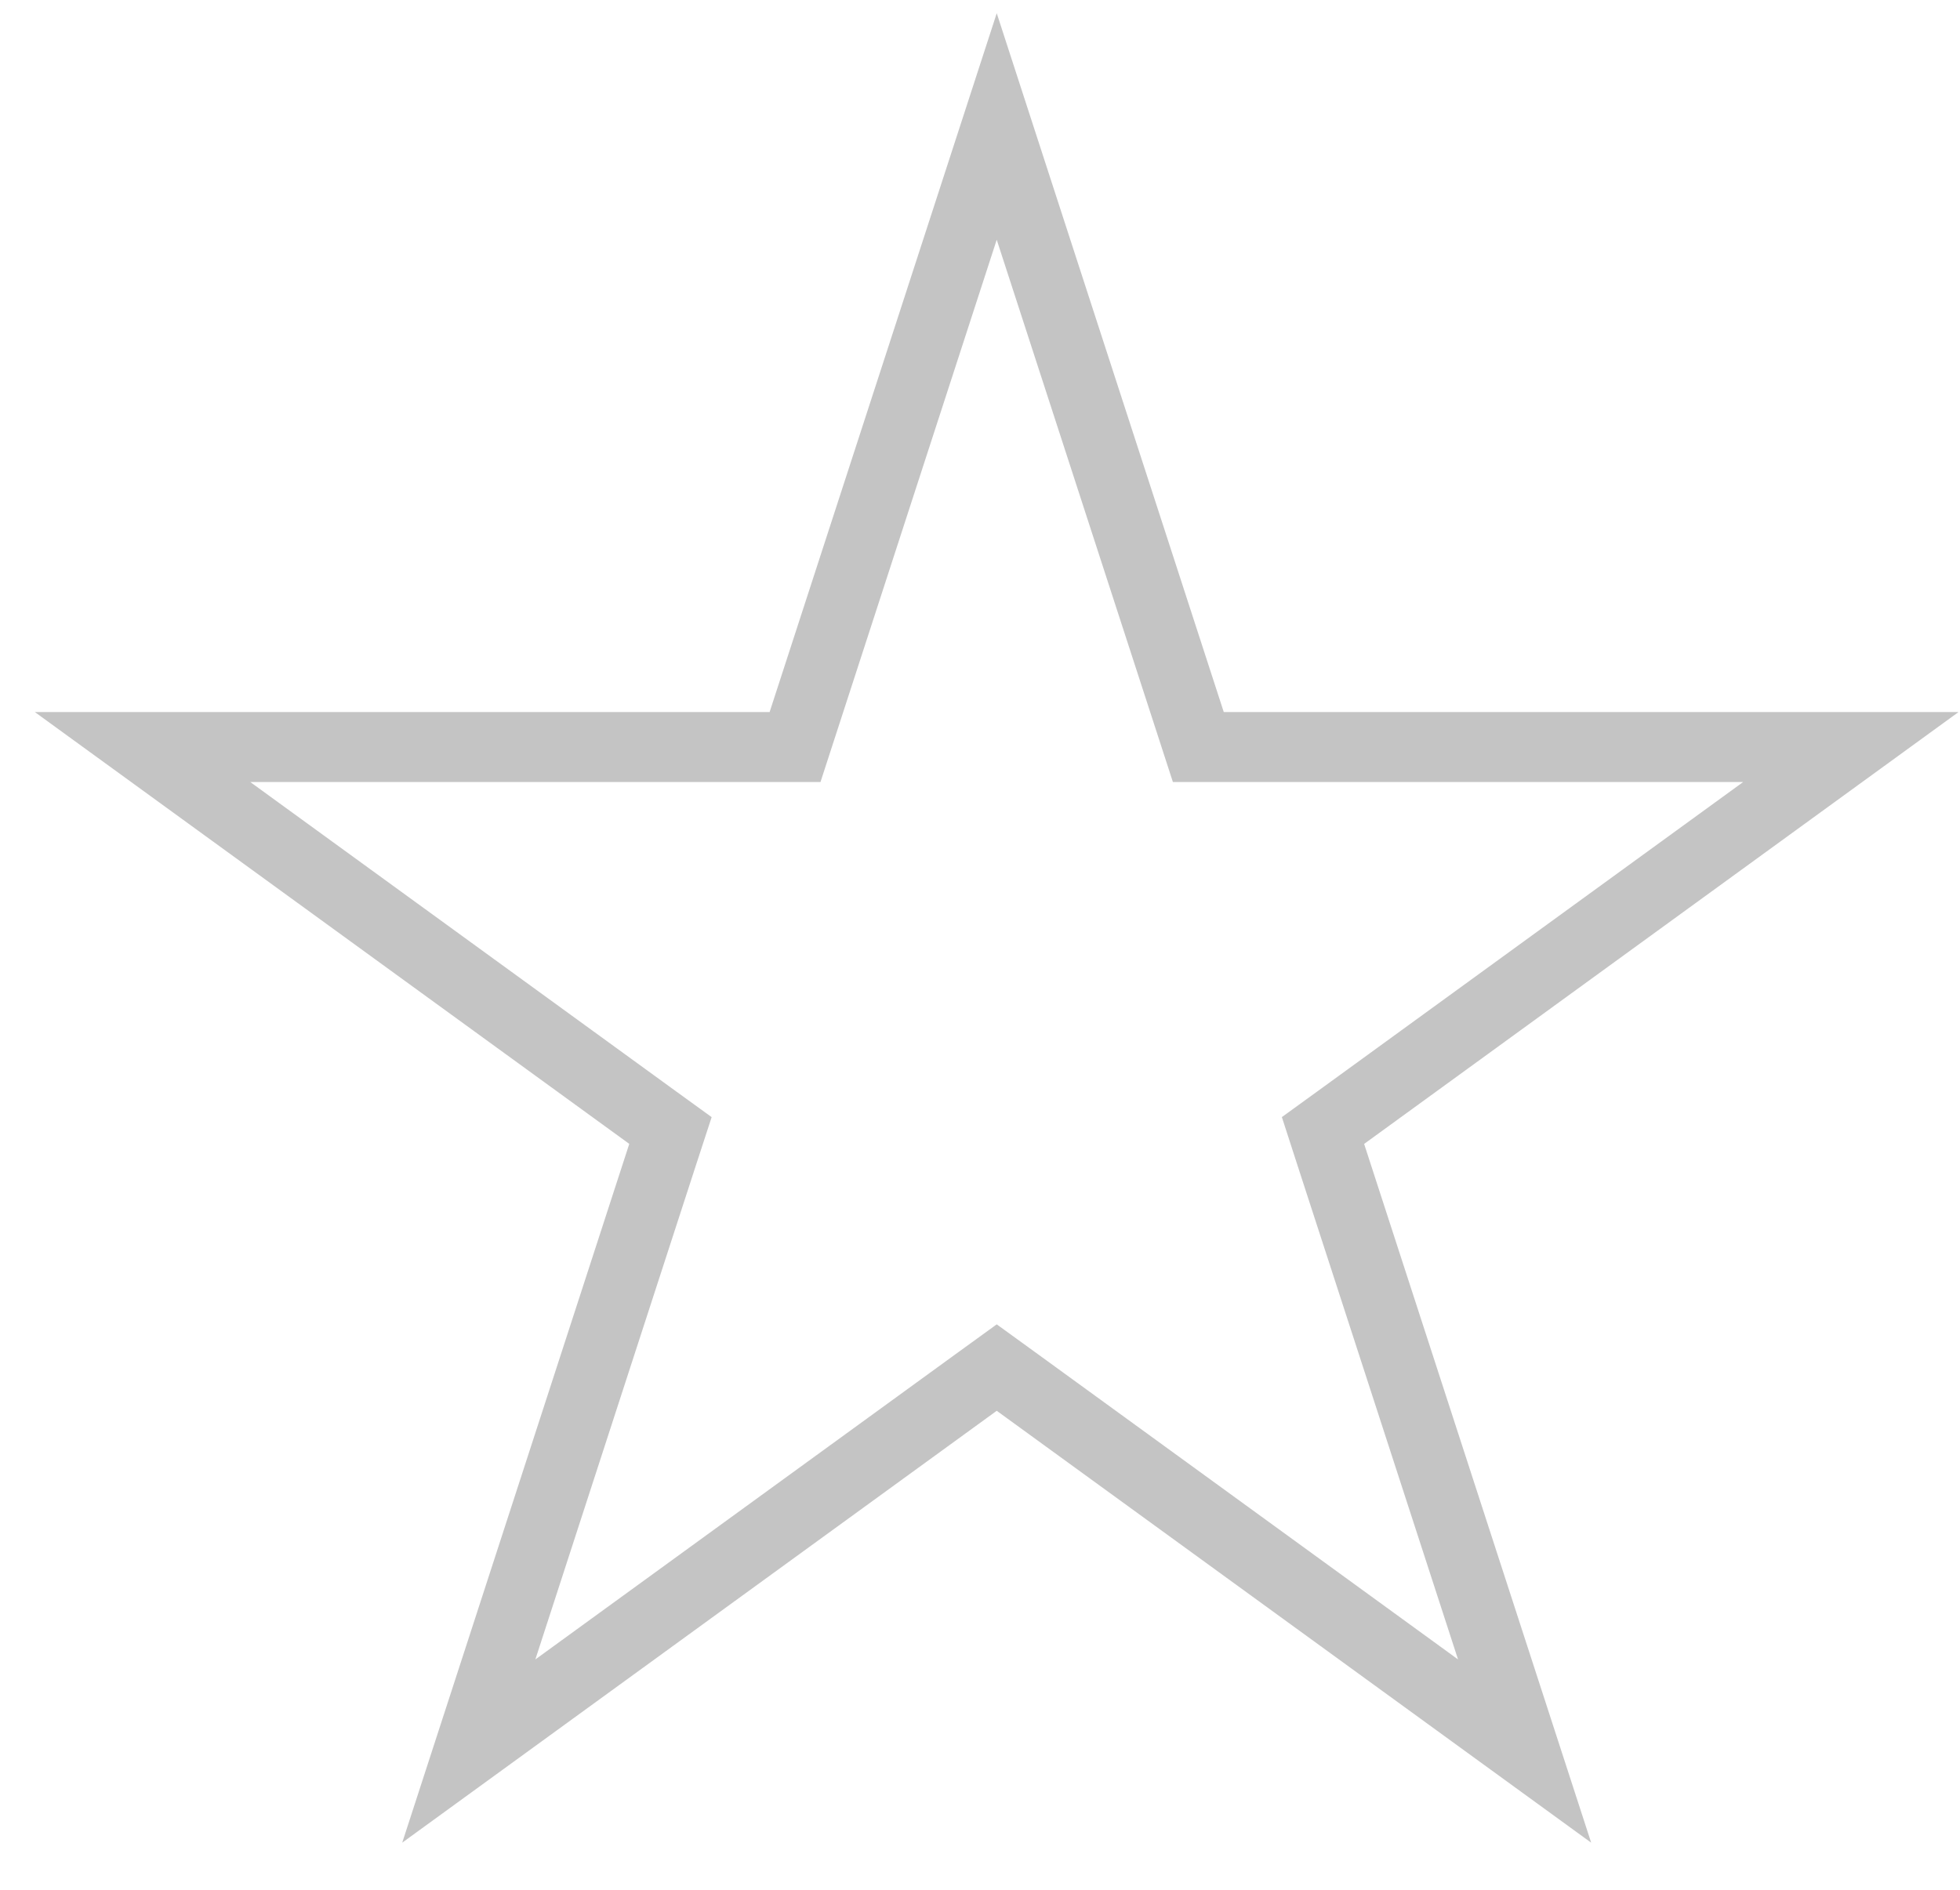 <svg width="28" height="27" viewBox="0 0 28 27" fill="none" xmlns="http://www.w3.org/2000/svg">
<path d="M14.239 1.807L17.007 10.328L17.119 10.673H17.483H26.441L19.194 15.939L18.9 16.152L19.012 16.498L21.78 25.018L14.533 19.752L14.239 19.539L13.945 19.752L6.697 25.018L9.465 16.498L9.578 16.152L9.284 15.939L2.036 10.673H10.995H11.358L11.47 10.328L14.239 1.807Z" stroke="#C4C4C4"/>
</svg>
